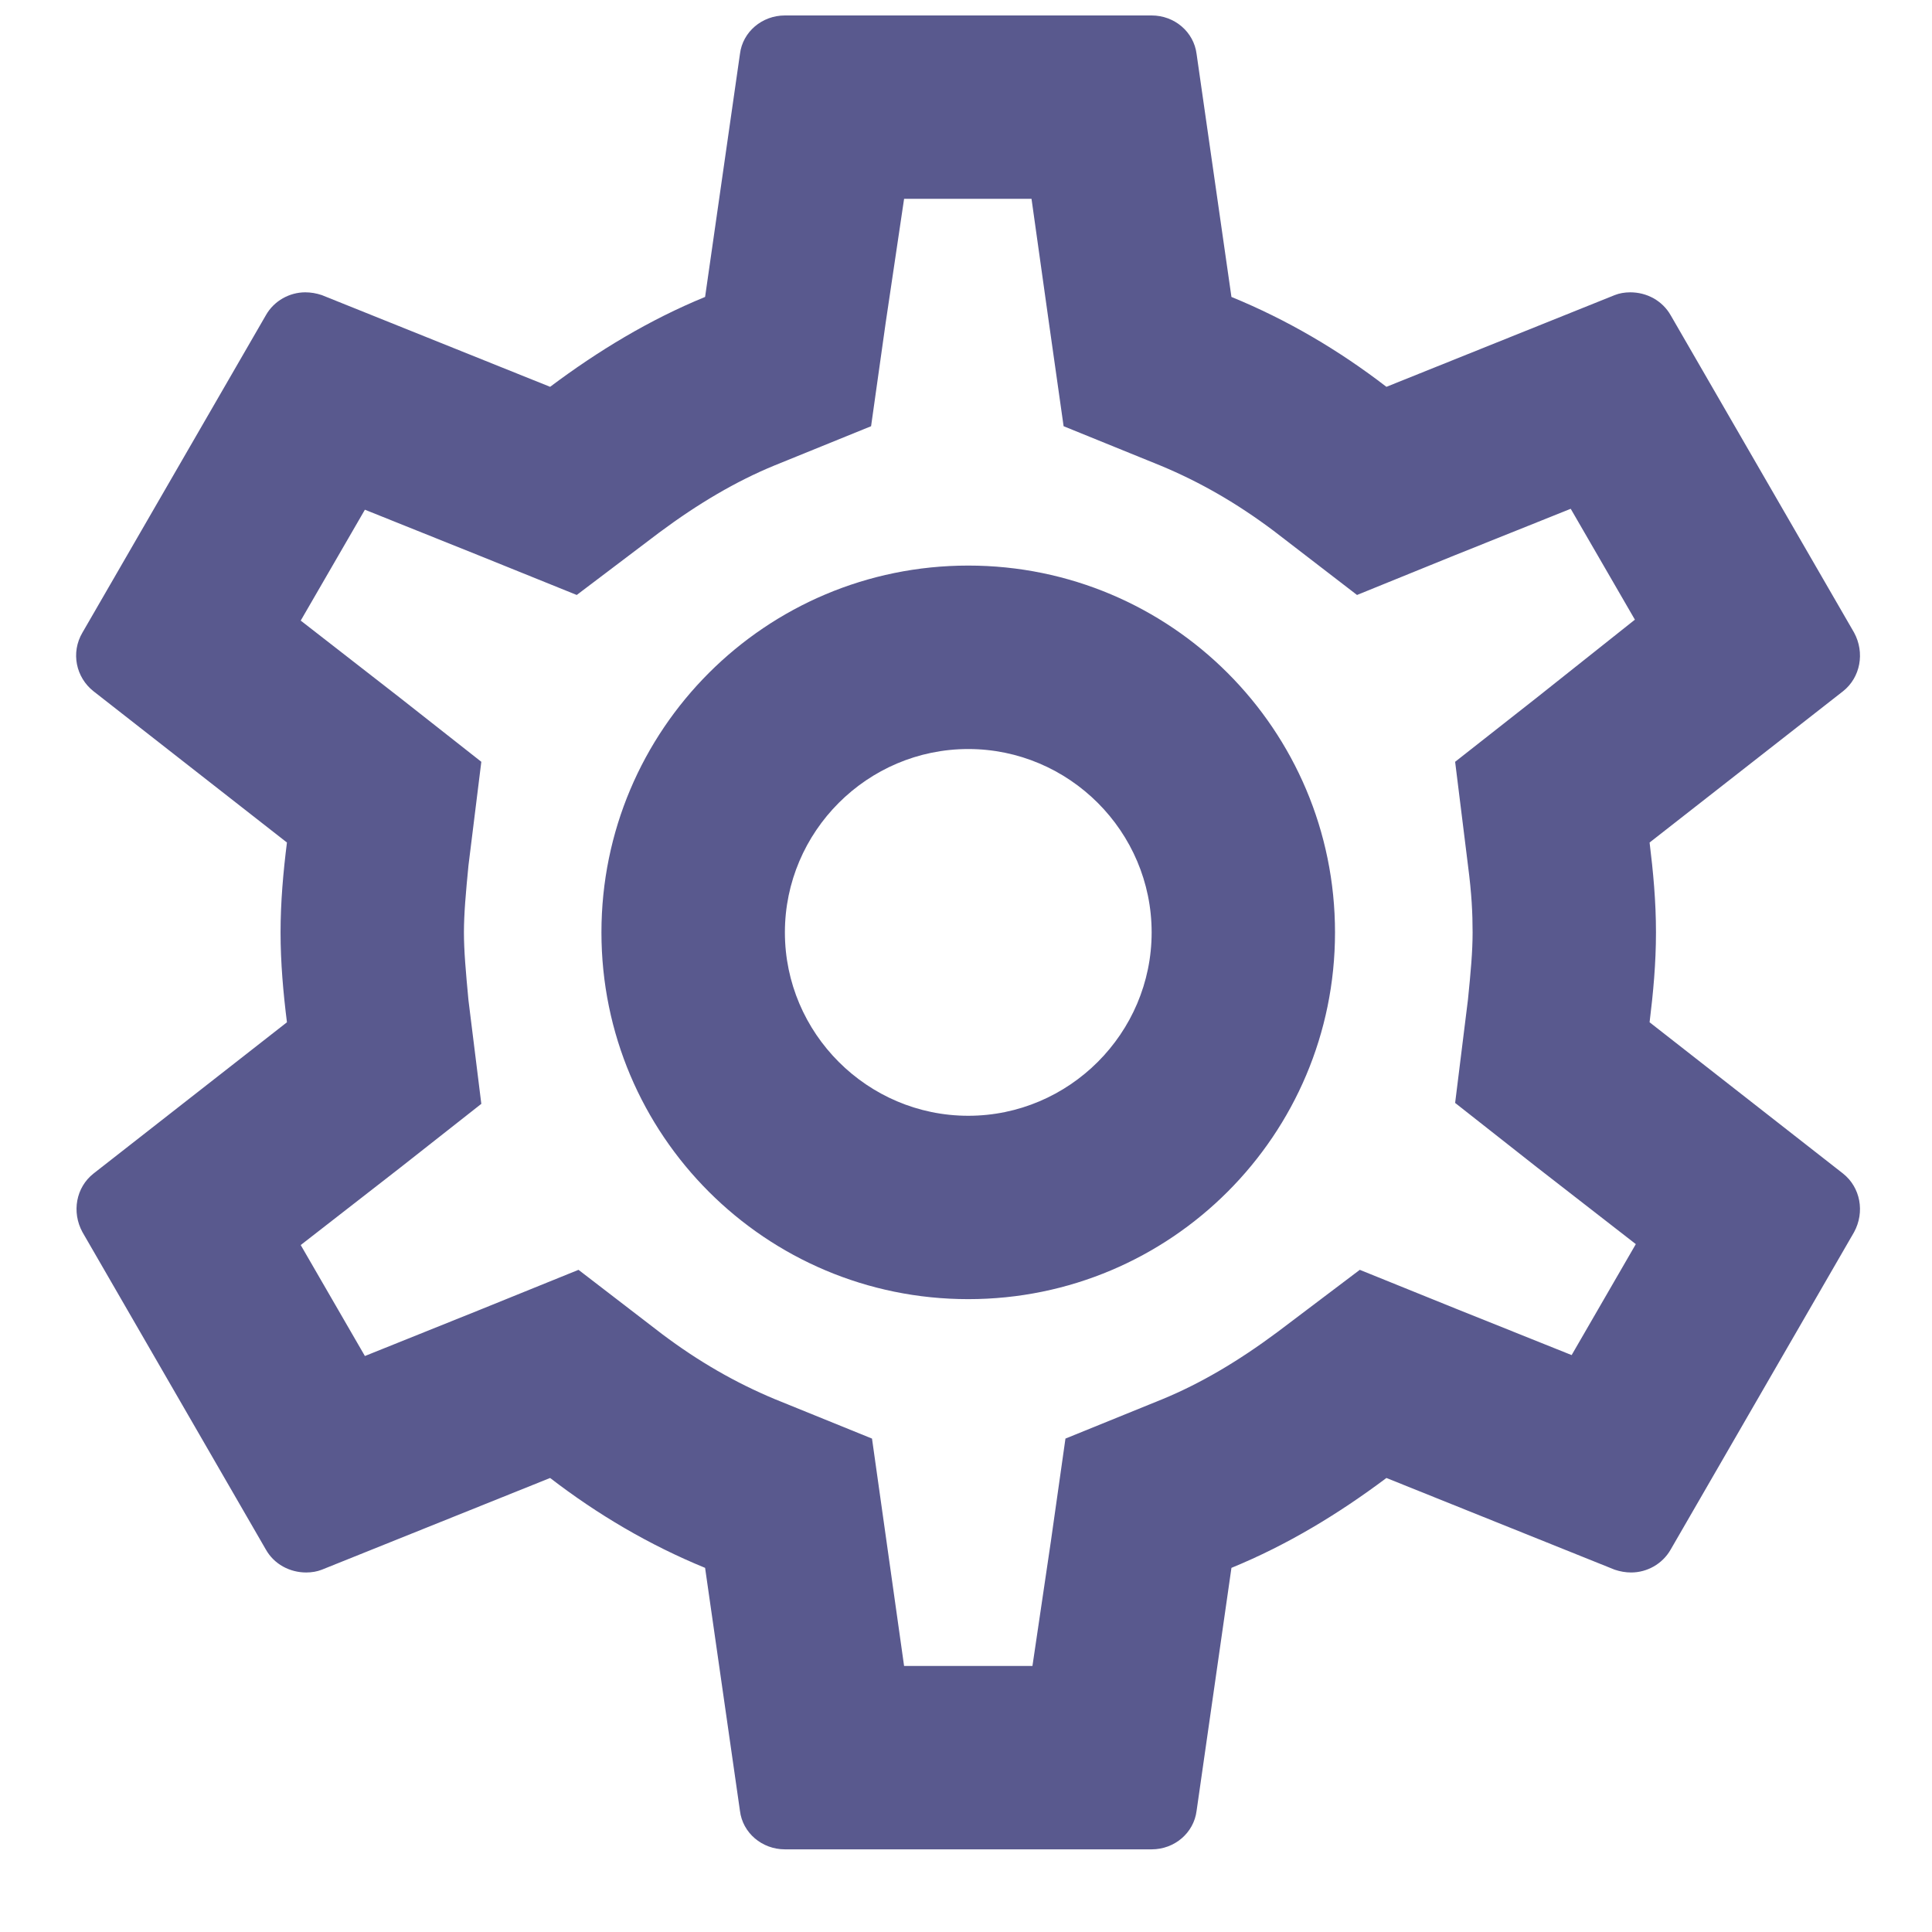 <svg width="23" height="23" viewBox="0 0 23 23" fill="none" xmlns="http://www.w3.org/2000/svg">
<path d="M19.638 12.17C19.681 11.82 19.714 11.471 19.714 11.1C19.714 10.729 19.681 10.379 19.638 10.03L21.941 8.229C22.148 8.065 22.203 7.77 22.072 7.53L19.889 3.753C19.79 3.579 19.605 3.48 19.408 3.48C19.343 3.48 19.277 3.491 19.223 3.513L16.505 4.605C15.937 4.168 15.326 3.808 14.66 3.535L14.245 0.642C14.212 0.38 13.983 0.184 13.71 0.184H9.344C9.071 0.184 8.841 0.38 8.809 0.642L8.394 3.535C7.728 3.808 7.117 4.179 6.549 4.605L3.831 3.513C3.765 3.491 3.7 3.48 3.634 3.48C3.449 3.48 3.263 3.579 3.165 3.753L0.982 7.53C0.84 7.77 0.905 8.065 1.113 8.229L3.416 10.03C3.372 10.379 3.34 10.74 3.34 11.1C3.34 11.46 3.372 11.82 3.416 12.17L1.113 13.971C0.905 14.135 0.851 14.429 0.982 14.669L3.165 18.447C3.263 18.621 3.449 18.72 3.645 18.72C3.711 18.72 3.776 18.709 3.831 18.687L6.549 17.595C7.117 18.032 7.728 18.392 8.394 18.665L8.809 21.558C8.841 21.82 9.071 22.016 9.344 22.016H13.71C13.983 22.016 14.212 21.82 14.245 21.558L14.66 18.665C15.326 18.392 15.937 18.021 16.505 17.595L19.223 18.687C19.288 18.709 19.354 18.72 19.419 18.72C19.605 18.72 19.79 18.621 19.889 18.447L22.072 14.669C22.203 14.429 22.148 14.135 21.941 13.971L19.638 12.17ZM17.476 10.303C17.52 10.641 17.531 10.871 17.531 11.1C17.531 11.329 17.509 11.569 17.476 11.897L17.323 13.13L18.295 13.895L19.474 14.811L18.71 16.132L17.323 15.576L16.188 15.117L15.206 15.859C14.736 16.209 14.289 16.471 13.841 16.656L12.684 17.126L12.509 18.359L12.291 19.833H10.763L10.555 18.359L10.381 17.126L9.223 16.656C8.754 16.46 8.317 16.209 7.881 15.881L6.887 15.117L5.73 15.586L4.344 16.143L3.58 14.822L4.759 13.905L5.73 13.141L5.577 11.908C5.545 11.569 5.523 11.318 5.523 11.1C5.523 10.882 5.545 10.63 5.577 10.303L5.73 9.069L4.759 8.305L3.58 7.388L4.344 6.068L5.73 6.624L6.866 7.083L7.848 6.34C8.317 5.991 8.765 5.729 9.213 5.544L10.37 5.074L10.544 3.841L10.763 2.367H12.28L12.487 3.841L12.662 5.074L13.819 5.544C14.289 5.74 14.725 5.991 15.162 6.319L16.155 7.083L17.312 6.613L18.699 6.057L19.463 7.377L18.295 8.305L17.323 9.069L17.476 10.303ZM11.527 6.733C9.114 6.733 7.16 8.687 7.16 11.1C7.16 13.512 9.114 15.466 11.527 15.466C13.939 15.466 15.893 13.512 15.893 11.1C15.893 8.687 13.939 6.733 11.527 6.733ZM11.527 13.283C10.326 13.283 9.344 12.301 9.344 11.1C9.344 9.899 10.326 8.917 11.527 8.917C12.728 8.917 13.71 9.899 13.71 11.1C13.71 12.301 12.728 13.283 11.527 13.283Z" fill="#59598E"/>
</svg>
